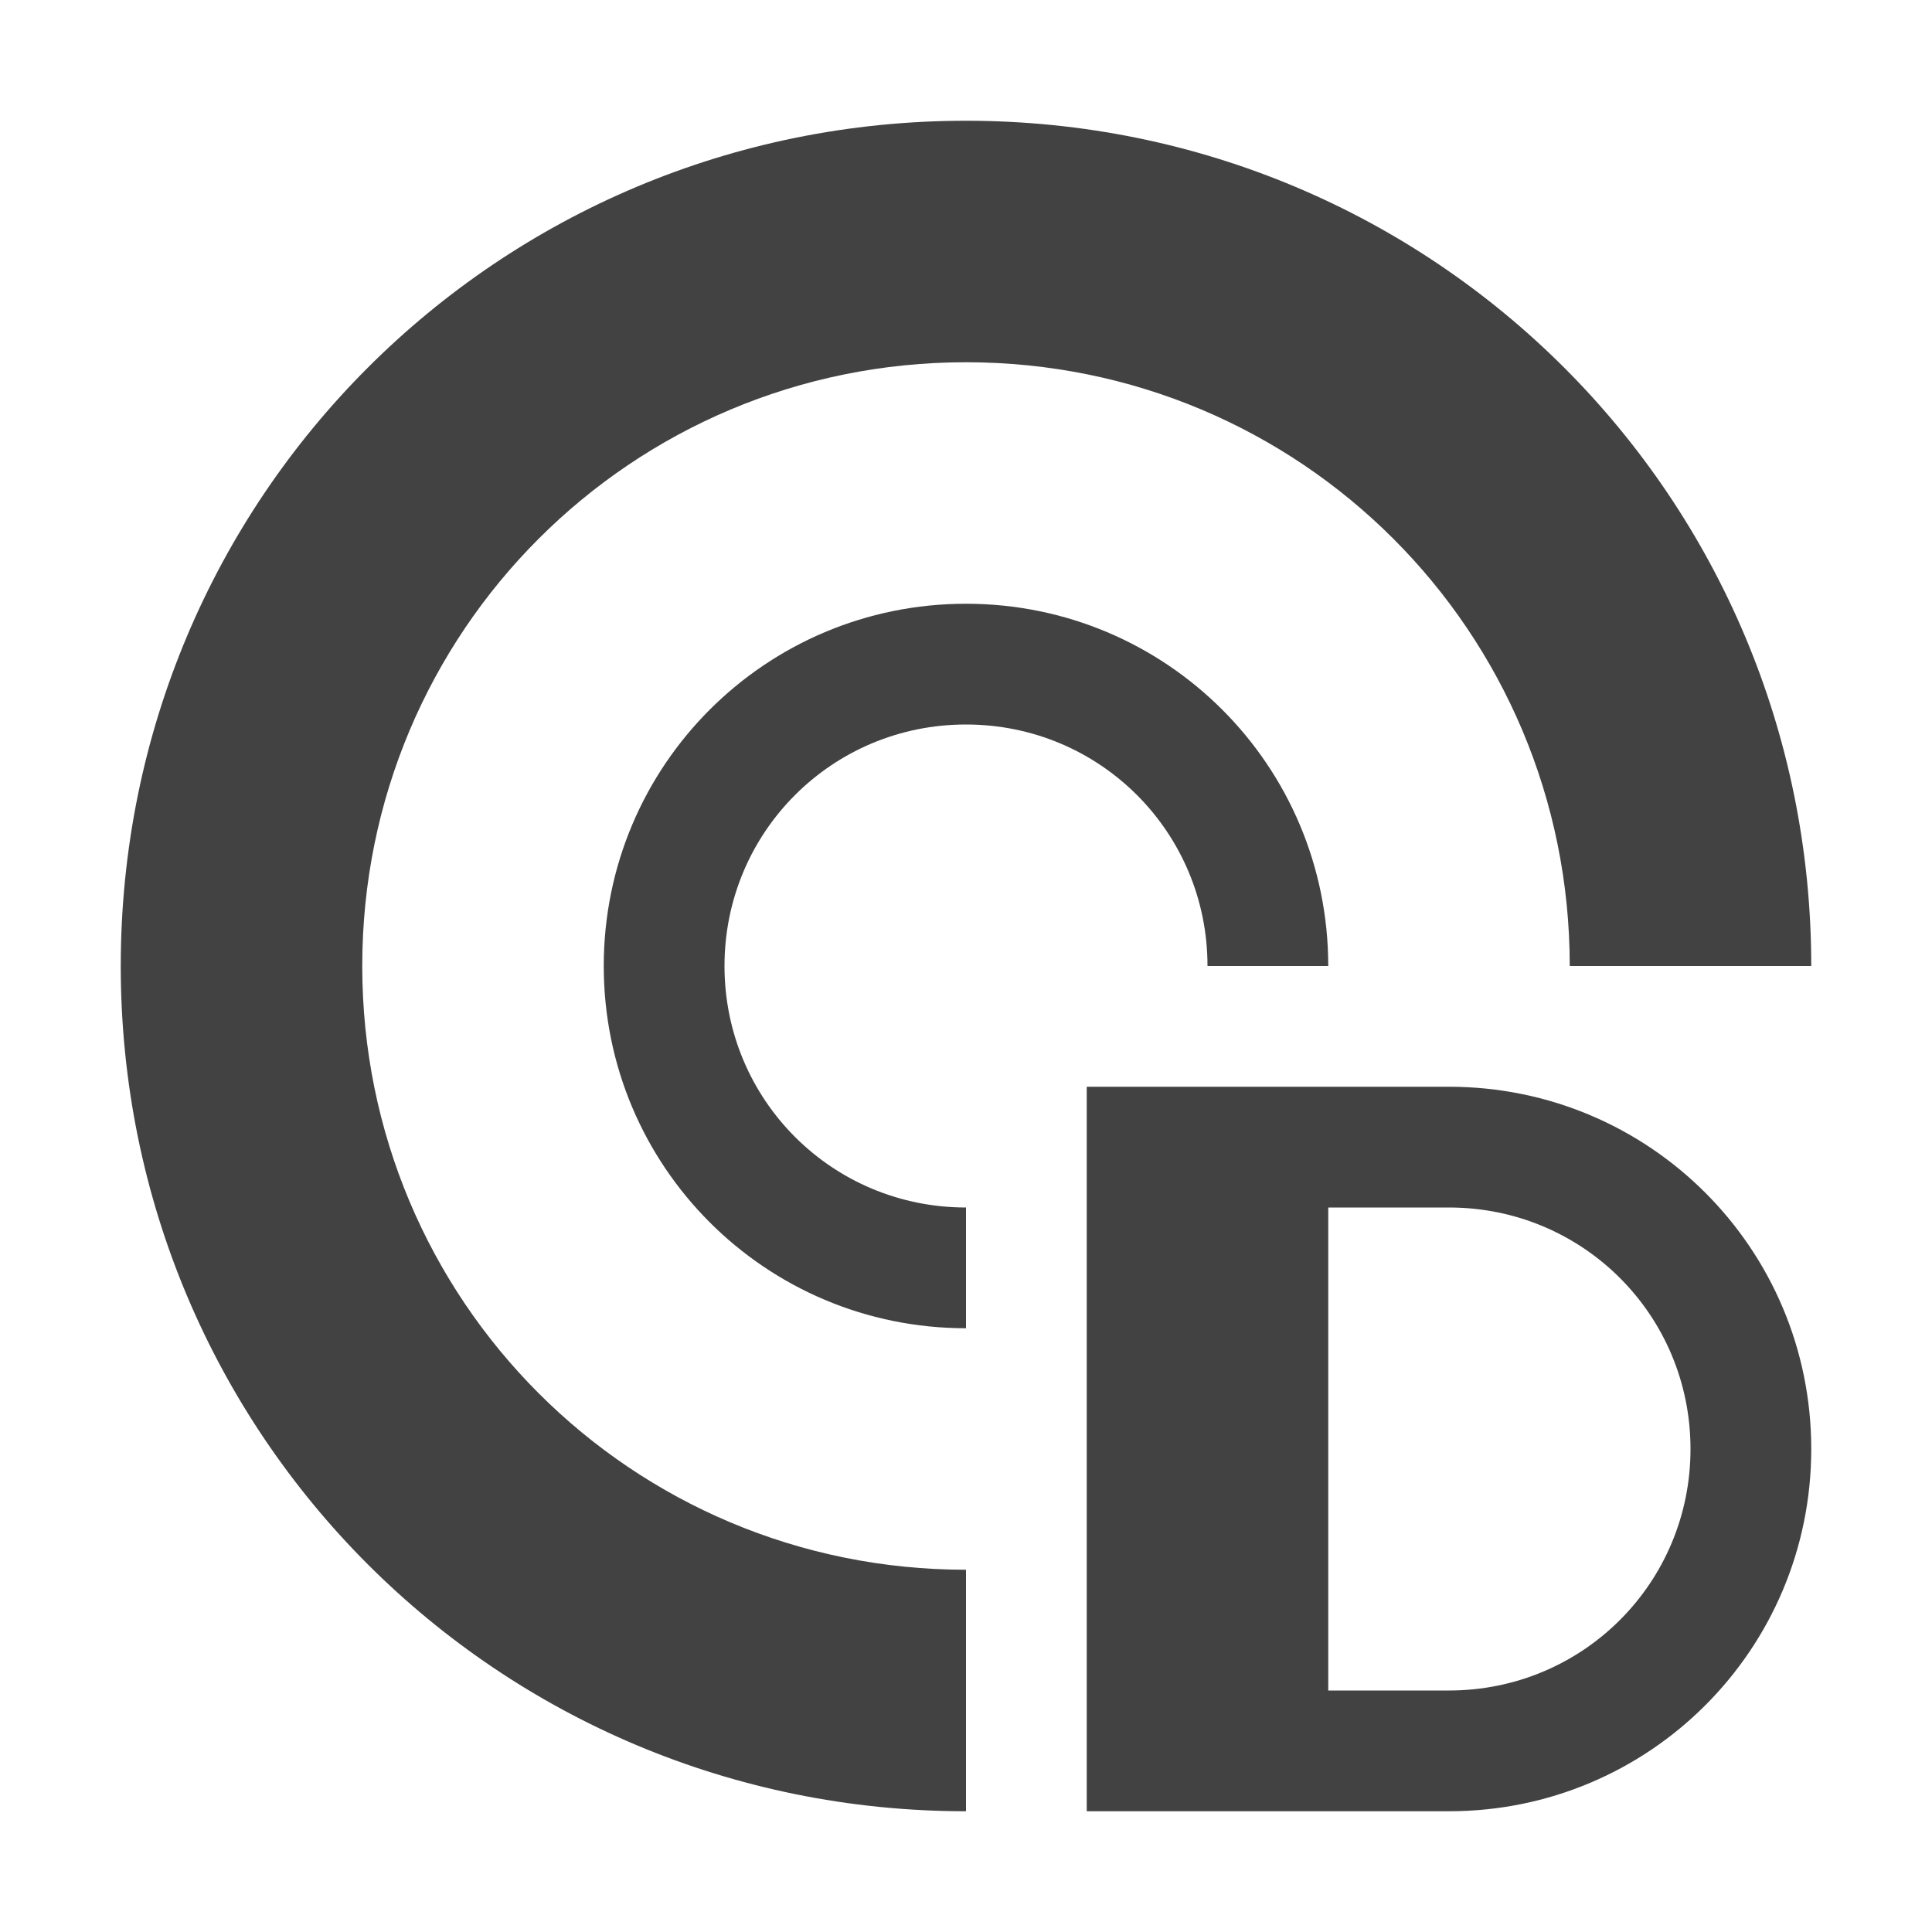 <?xml version="1.0" encoding="UTF-8"?>
<svg xmlns="http://www.w3.org/2000/svg" xmlns:xlink="http://www.w3.org/1999/xlink" width="16px" height="16px" viewBox="0 0 16 16" version="1.1">
<g id="surface1">
<defs>
  <style id="current-color-scheme" type="text/css">
   .ColorScheme-Text { color:#424242; } .ColorScheme-Highlight { color:#eeeeee; }
  </style>
 </defs>
<path style="fill:currentColor" class="ColorScheme-Text" d="M 8 1 C 4.121 1 1 4.121 1 8 C 1 11.879 4.121 15 8 15 L 8 13 C 5.23 13 3 10.77 3 8 C 3 5.23 5.23 3 8 3 C 10.77 3 13 5.23 13 8 L 15 8 C 15 4.121 11.879 1 8 1 Z M 8 5 C 6.34 5 5 6.34 5 8 C 5 9.66 6.34 11 8 11 L 8 10 C 6.891 10 6 9.109 6 8 C 6 6.891 6.891 6 8 6 C 9.109 6 10 6.891 10 8 L 11 8 C 11 6.34 9.66 5 8 5 Z M 9 9 L 9 15 L 12 15 C 13.66 15 15 13.66 15 12 C 15 10.34 13.66 9 12 9 Z M 11 10 L 12 10 C 13.109 10 14 10.891 14 12 C 14 13.109 13.109 14 12 14 L 11 14 Z M 11 10 "/>
</g>
</svg>

